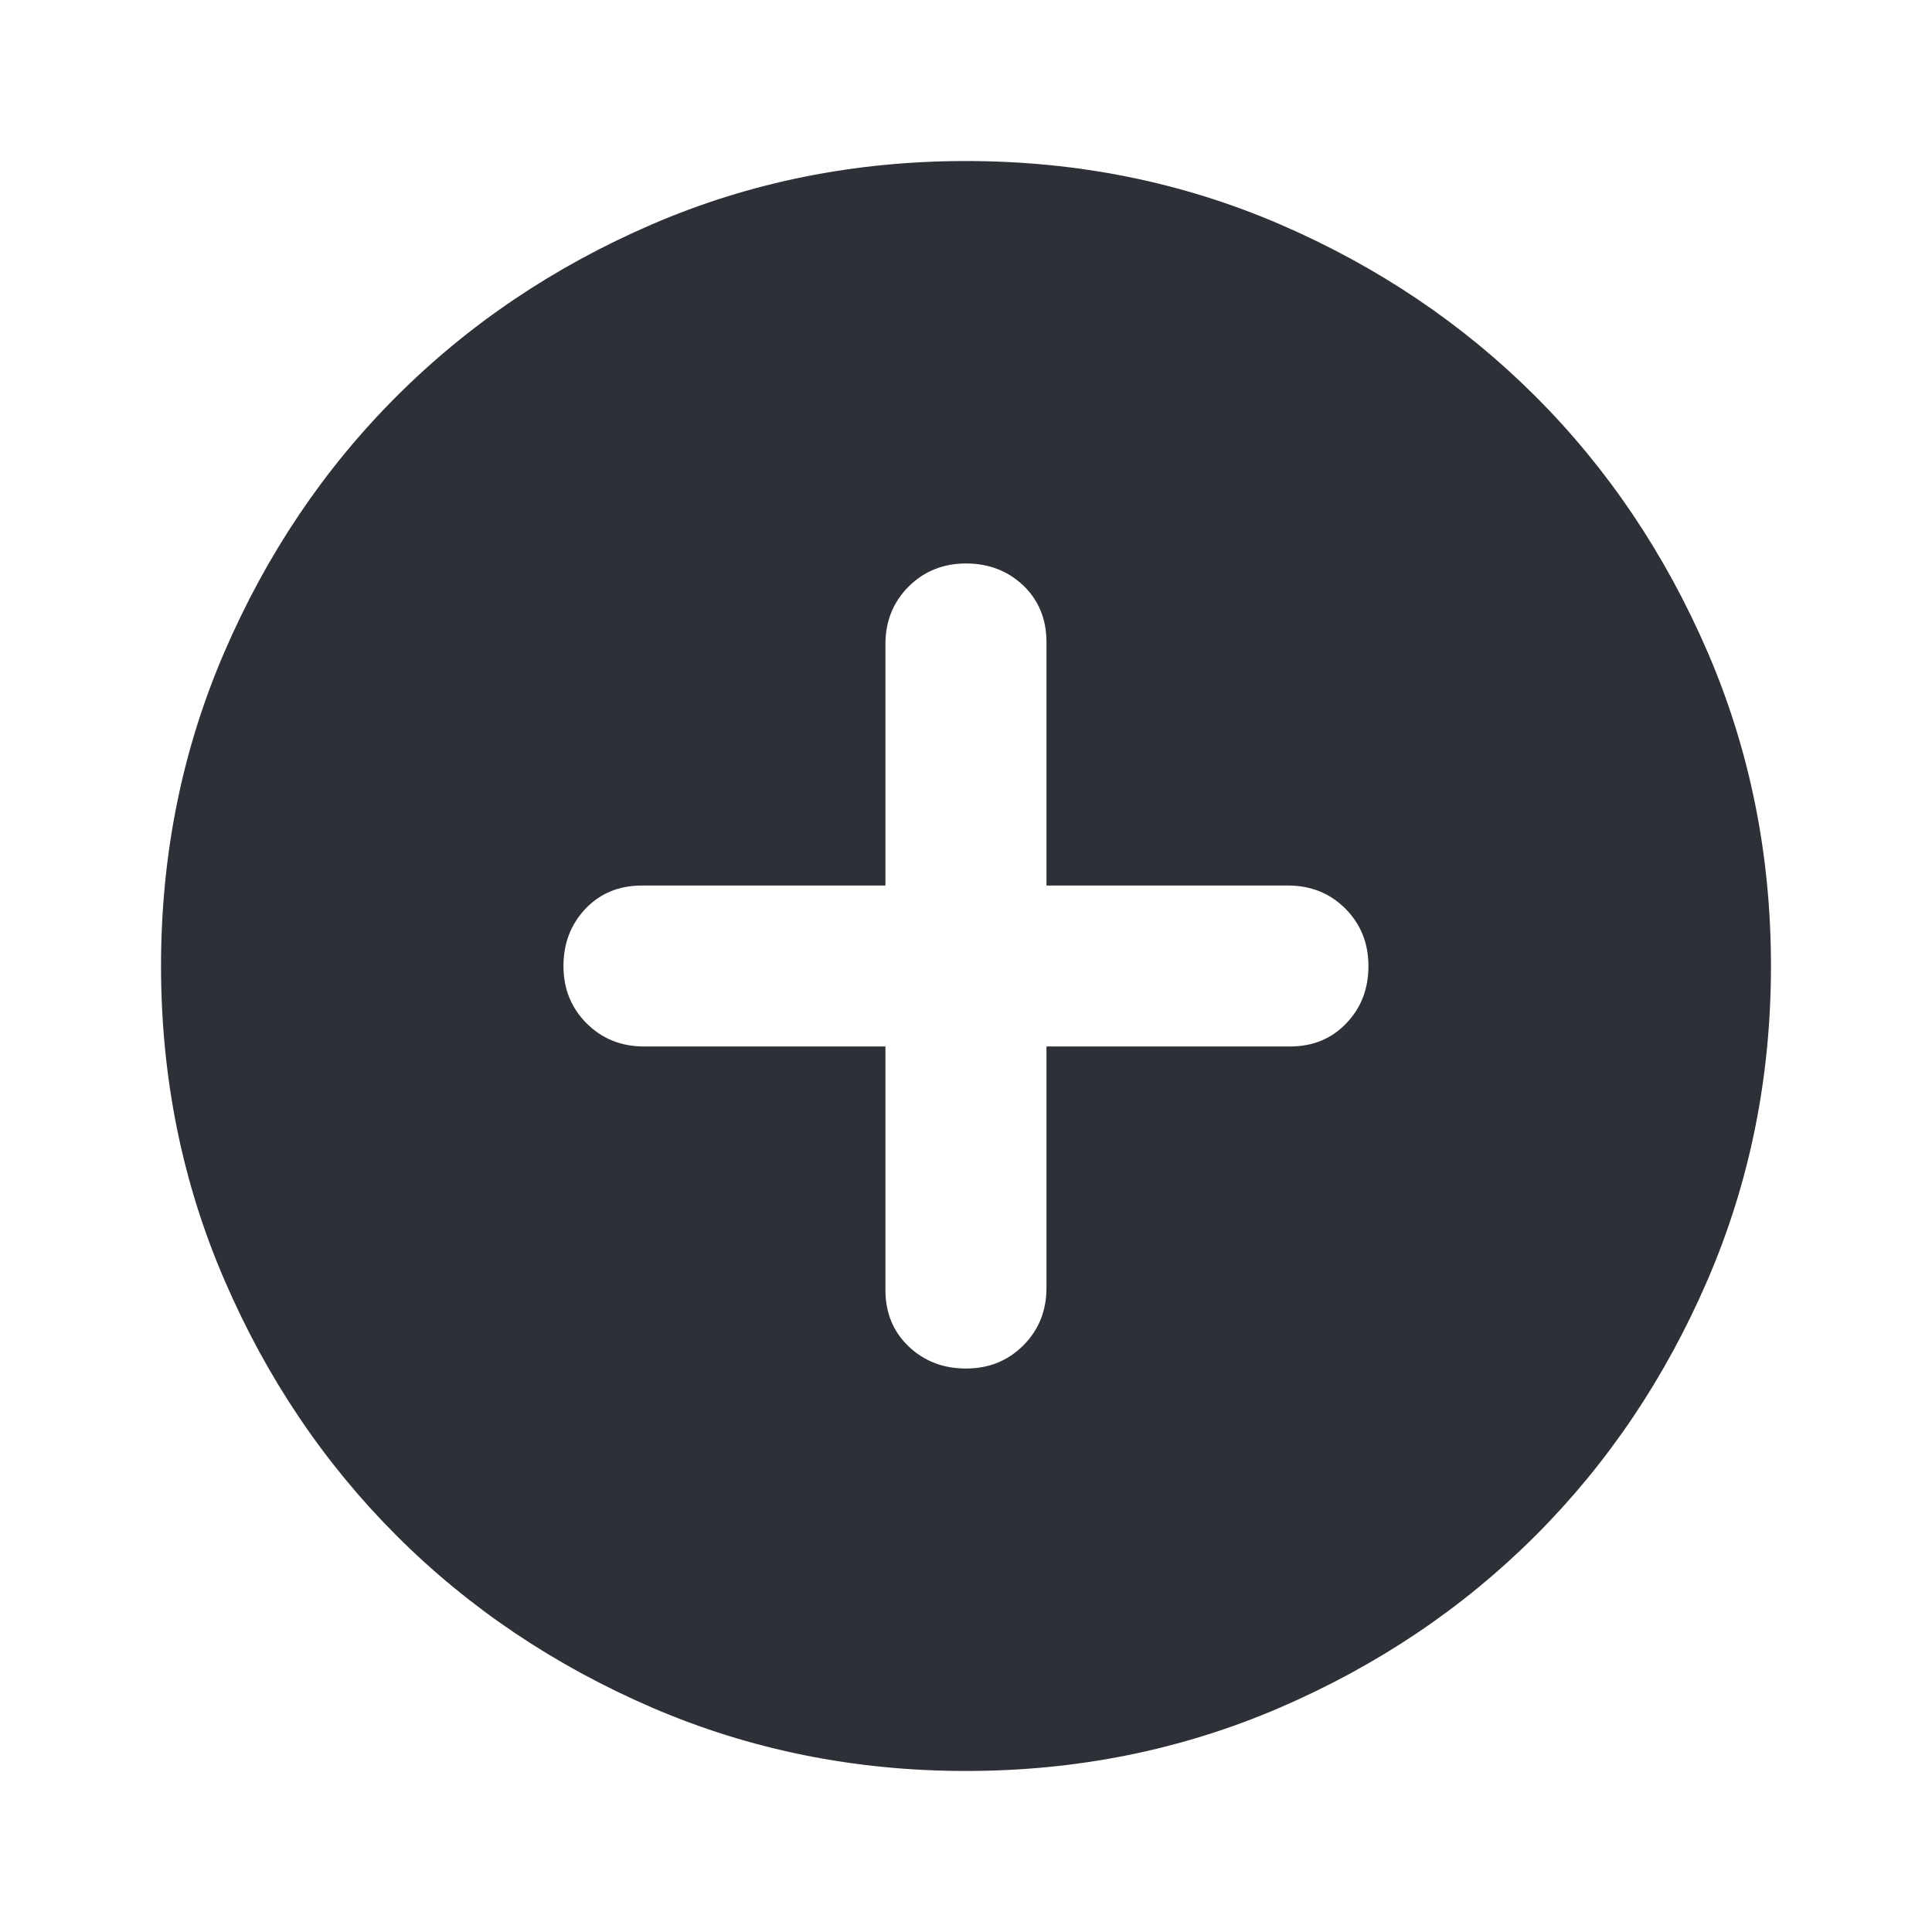 <svg width="20" height="20" viewBox="0 0 20 20" fill="none" xmlns="http://www.w3.org/2000/svg">
<path d="M10 14.167C10.236 14.167 10.434 14.087 10.594 13.927C10.753 13.767 10.833 13.569 10.833 13.333V10.833H13.354C13.59 10.833 13.785 10.753 13.937 10.593C14.09 10.434 14.166 10.236 14.166 10C14.166 9.764 14.086 9.566 13.927 9.406C13.767 9.246 13.569 9.167 13.333 9.167H10.833V6.646C10.833 6.41 10.753 6.215 10.594 6.062C10.434 5.91 10.236 5.833 10 5.833C9.764 5.833 9.566 5.913 9.406 6.072C9.246 6.232 9.166 6.431 9.166 6.667V9.167H6.646C6.41 9.167 6.215 9.246 6.062 9.406C5.91 9.566 5.833 9.764 5.833 10C5.833 10.236 5.913 10.434 6.072 10.593C6.232 10.753 6.43 10.833 6.667 10.833H9.166V13.354C9.166 13.59 9.246 13.785 9.406 13.938C9.566 14.09 9.764 14.167 10 14.167ZM10 18.333C8.847 18.333 7.764 18.114 6.75 17.677C5.736 17.239 4.854 16.646 4.104 15.896C3.354 15.146 2.76 14.264 2.323 13.25C1.885 12.236 1.667 11.153 1.667 10C1.667 8.847 1.885 7.764 2.323 6.75C2.76 5.736 3.354 4.854 4.104 4.104C4.854 3.354 5.736 2.76 6.75 2.322C7.764 1.885 8.847 1.667 10 1.667C11.153 1.667 12.236 1.885 13.25 2.322C14.264 2.76 15.146 3.354 15.896 4.104C16.646 4.854 17.239 5.736 17.677 6.75C18.114 7.764 18.333 8.847 18.333 10C18.333 11.153 18.114 12.236 17.677 13.25C17.239 14.264 16.646 15.146 15.896 15.896C15.146 16.646 14.264 17.239 13.25 17.677C12.236 18.114 11.153 18.333 10 18.333Z" fill="#2E3038"/>
</svg>
